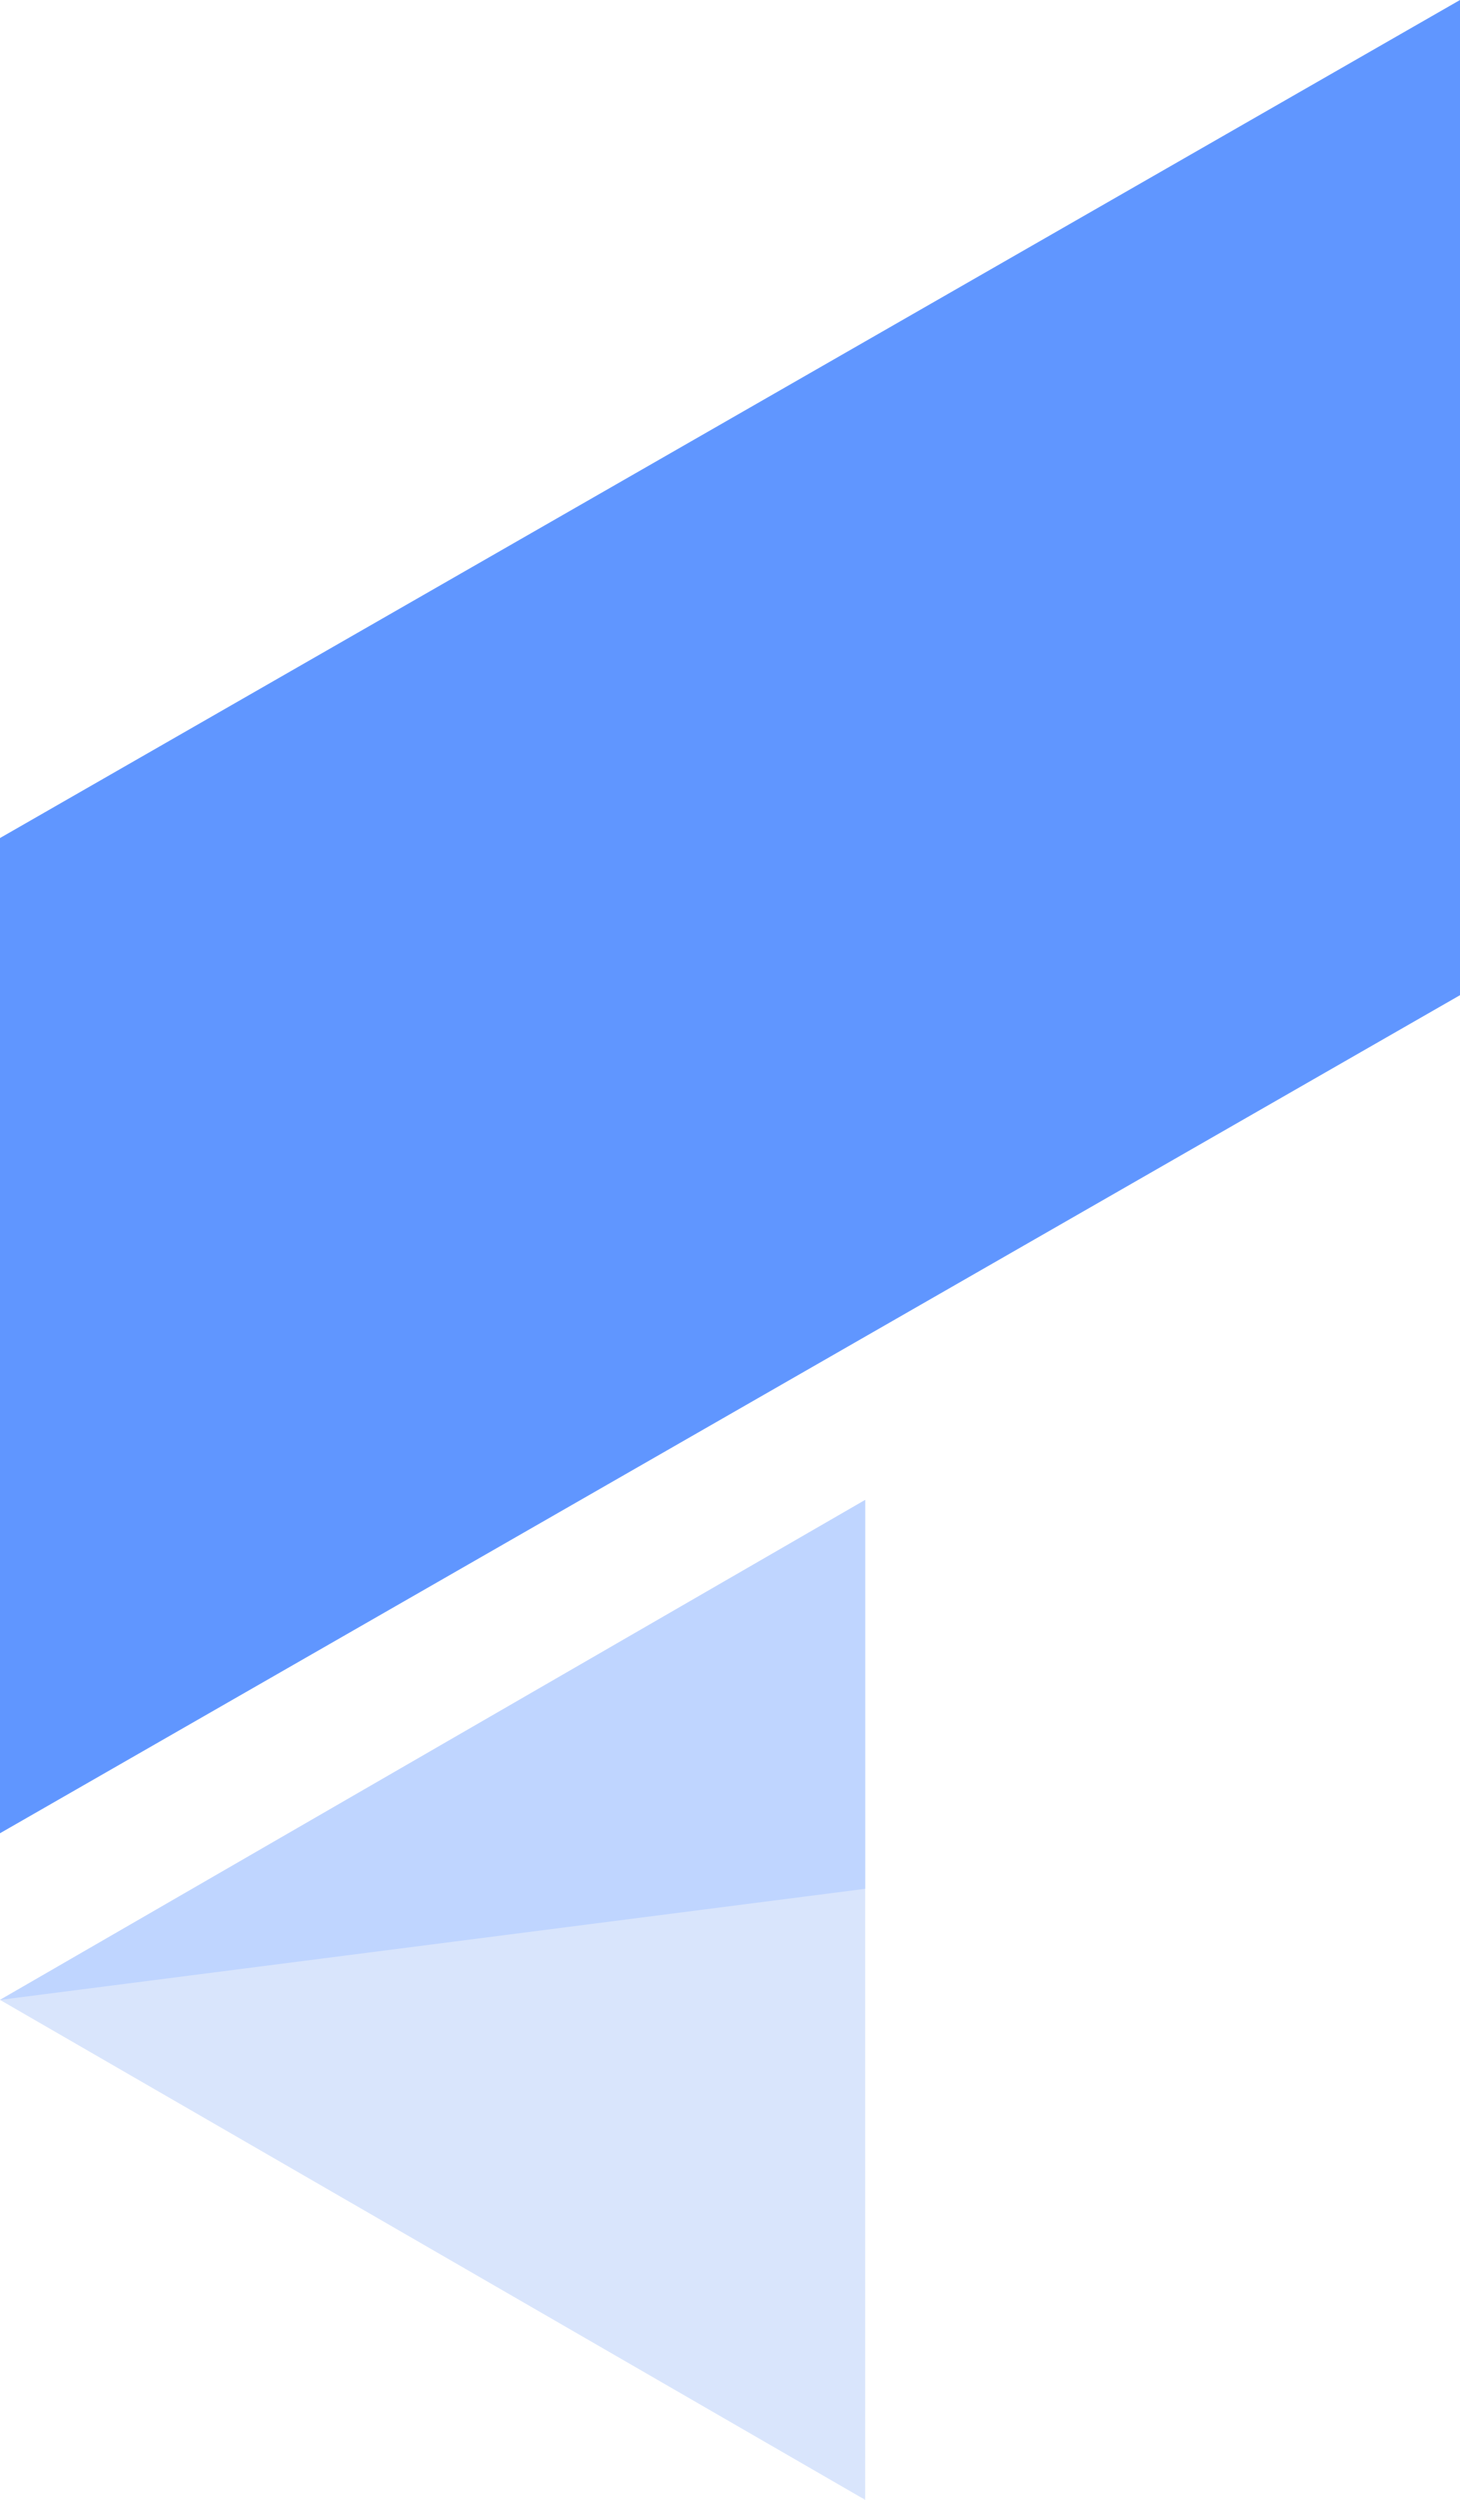 <svg xmlns="http://www.w3.org/2000/svg" width="45" height="77" viewBox="0 0 45 77">
    <g fill="none" fill-rule="evenodd">
        <path fill="#6096FF" d="M0 25.813L45 0v30.653L0 56.467z"/>
        <path fill="#D9E5FC" d="M0 61.6l26.667-15.4V77z"/>
        <path fill="#BFD5FF" d="M0 61.6l26.667-15.4v11.978z"/>
    </g>
</svg>
